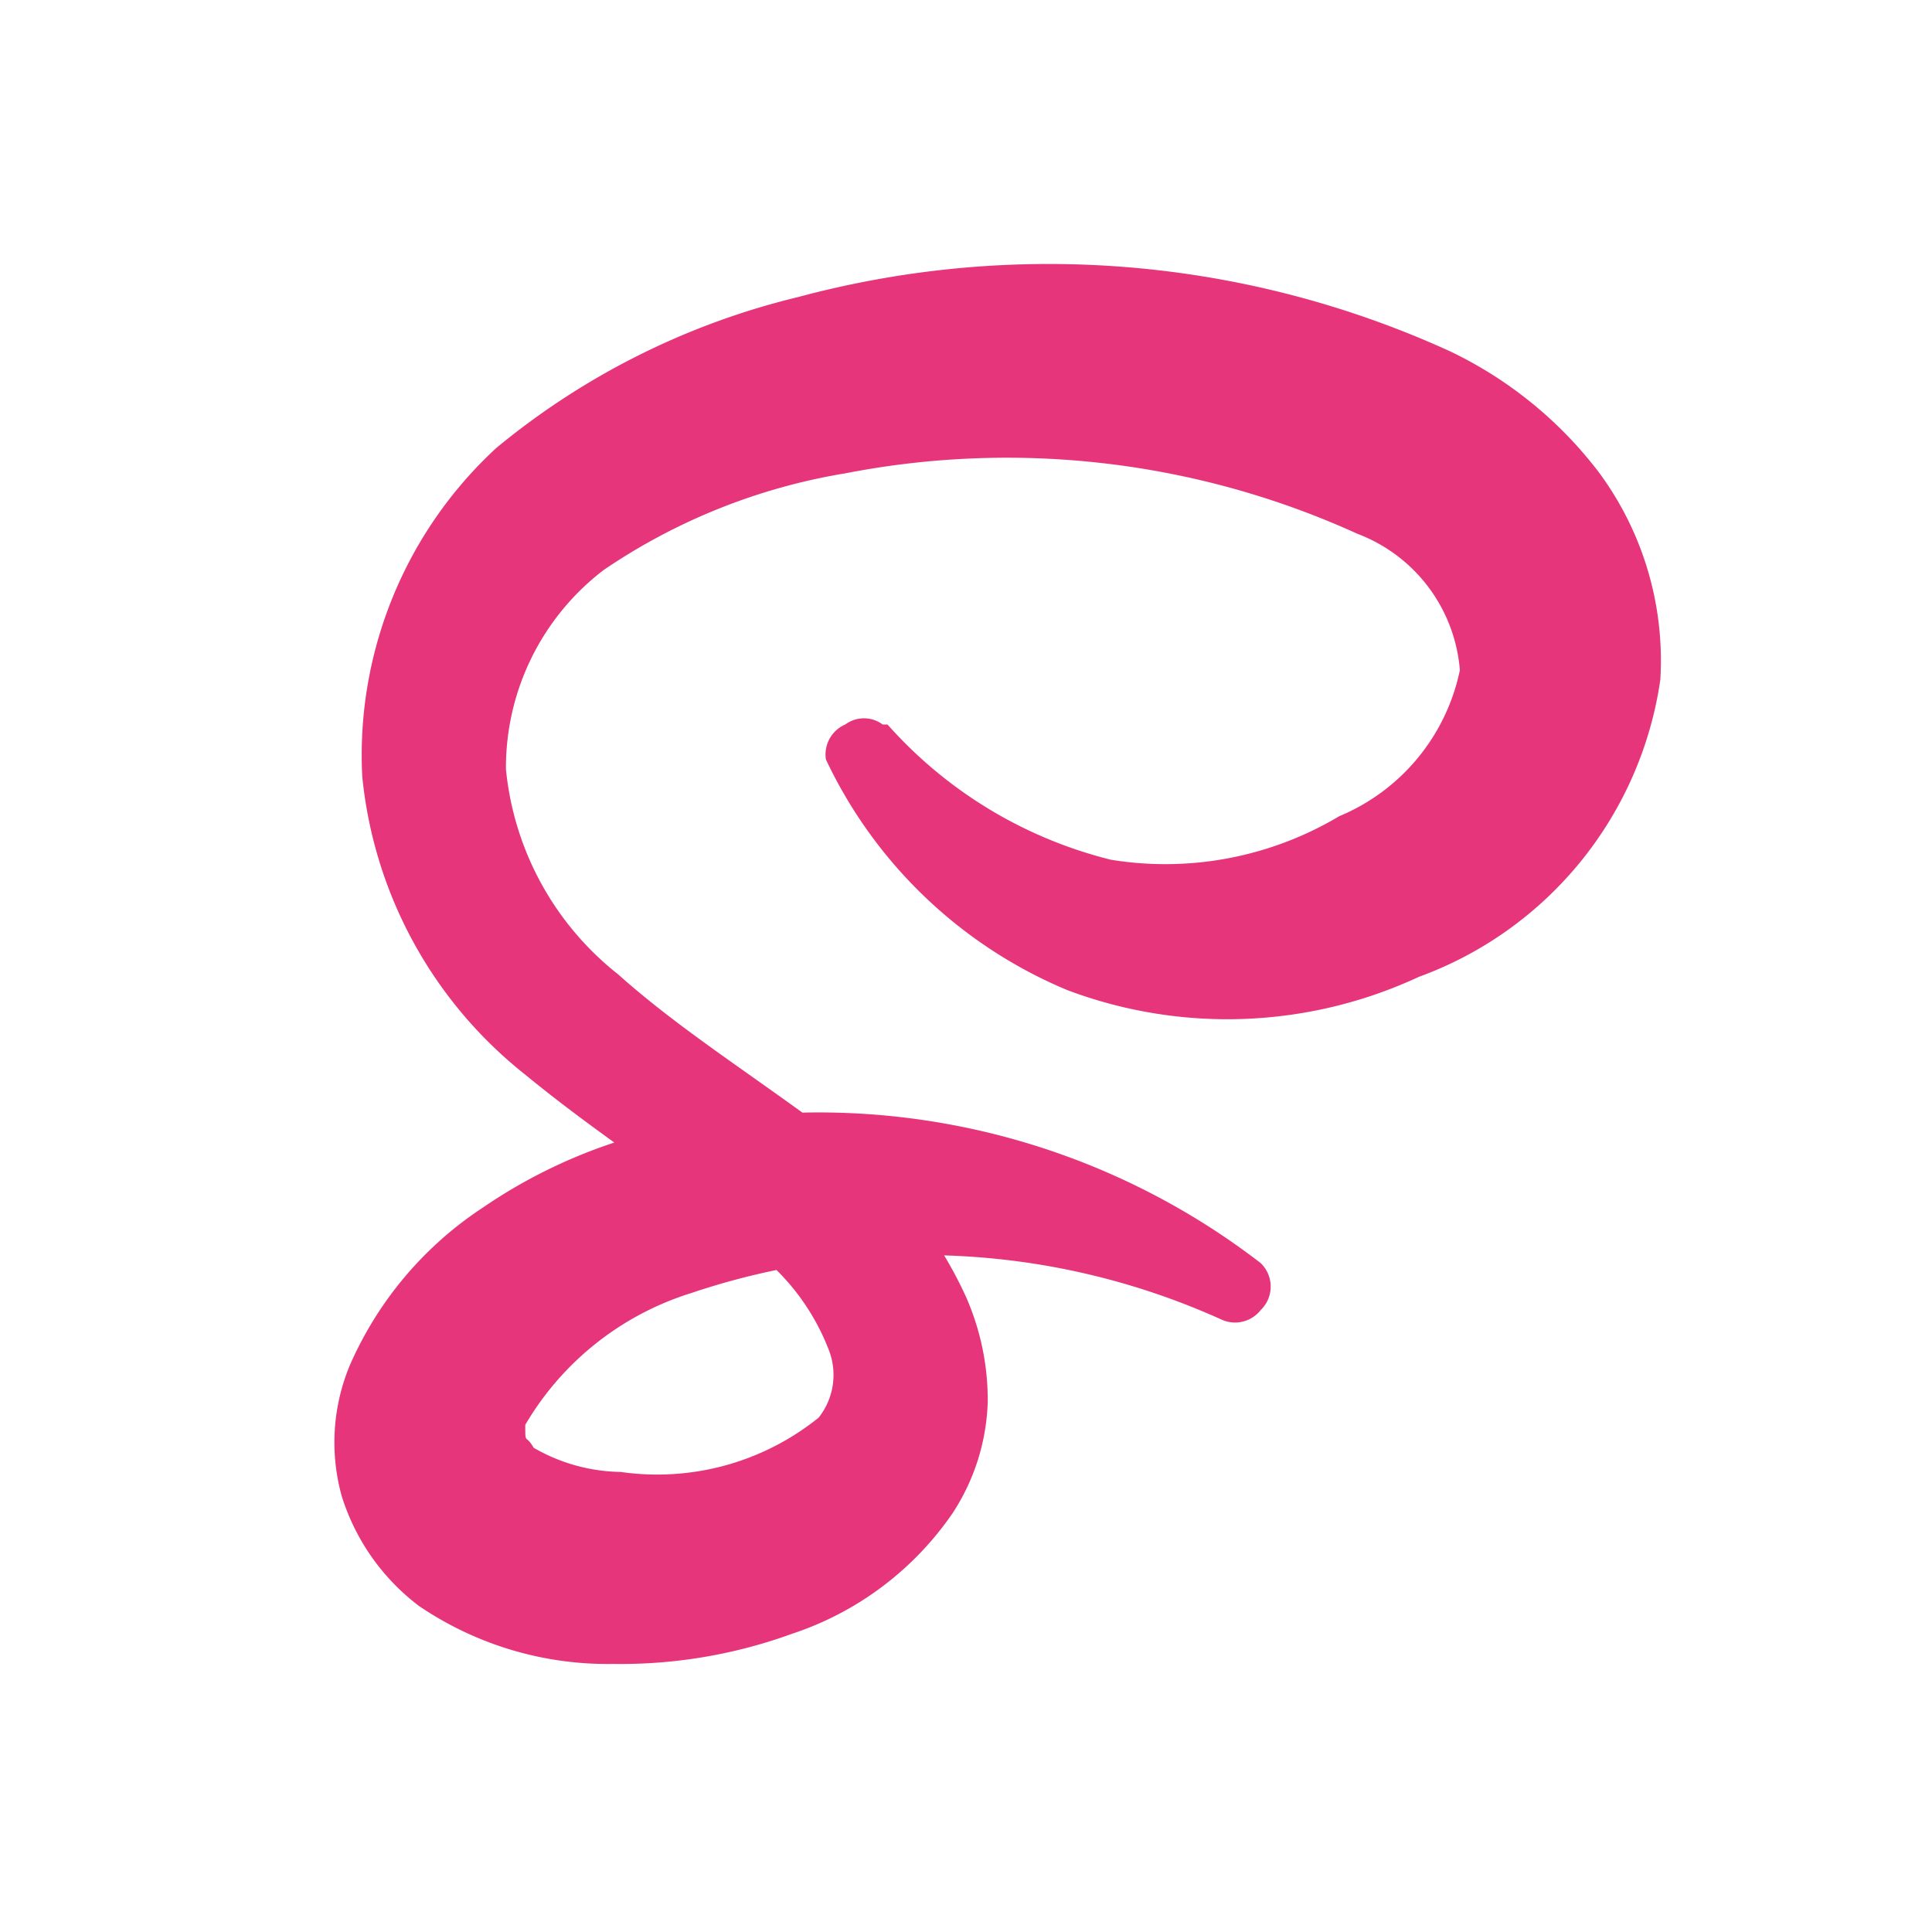 <svg xmlns="http://www.w3.org/2000/svg" data-name="Calque 1" viewBox="0 0 16 16">
  <path fill="#E6357B"
    d="M7.35 6A3.65 3.65 0 0 0 9.2 7.12a2.81 2.81 0 0 0 1.89-.36 1.68 1.68 0 0 0 1-1.21 1.32 1.32 0 0 0-.85-1.13A7 7 0 0 0 7 3.92a5 5 0 0 0-2 .8 2.06 2.06 0 0 0-.81 1.65 2.47 2.47 0 0 0 .93 1.7c.57.51 1.27.93 2 1.5A3.41 3.41 0 0 1 8 10.74a2.12 2.12 0 0 1 .18.87 1.78 1.78 0 0 1-.29.92 2.6 2.6 0 0 1-1.33 1 4.15 4.15 0 0 1-1.48.25 2.78 2.78 0 0 1-1.61-.48 1.82 1.82 0 0 1-.64-.91 1.66 1.66 0 0 1 .07-1.09A3 3 0 0 1 4 10a4.32 4.32 0 0 1 1.33-.61 6 6 0 0 1 5.11 1.07.27.27 0 0 1 0 .39.27.27 0 0 1-.32.08 6 6 0 0 0-4.4-.22 2.43 2.43 0 0 0-1.37 1.09c0 .17 0 .07.07.19a1.48 1.48 0 0 0 .72.2 2.13 2.13 0 0 0 1.64-.45.57.57 0 0 0 .08-.57 1.88 1.88 0 0 0-.56-.77c-.55-.51-1.27-.94-1.95-1.5A3.6 3.6 0 0 1 3 6.43a3.46 3.46 0 0 1 1.11-2.72 6.21 6.21 0 0 1 2.5-1.25 8 8 0 0 1 5.4.45 3.38 3.38 0 0 1 1.23 1 2.62 2.62 0 0 1 .51 1.72 3.09 3.09 0 0 1-2 2.46 3.76 3.76 0 0 1-2.91.11 3.85 3.85 0 0 1-2-1.91A.27.27 0 0 1 7 6a.26.26 0 0 1 .31 0Z" />
</svg>
